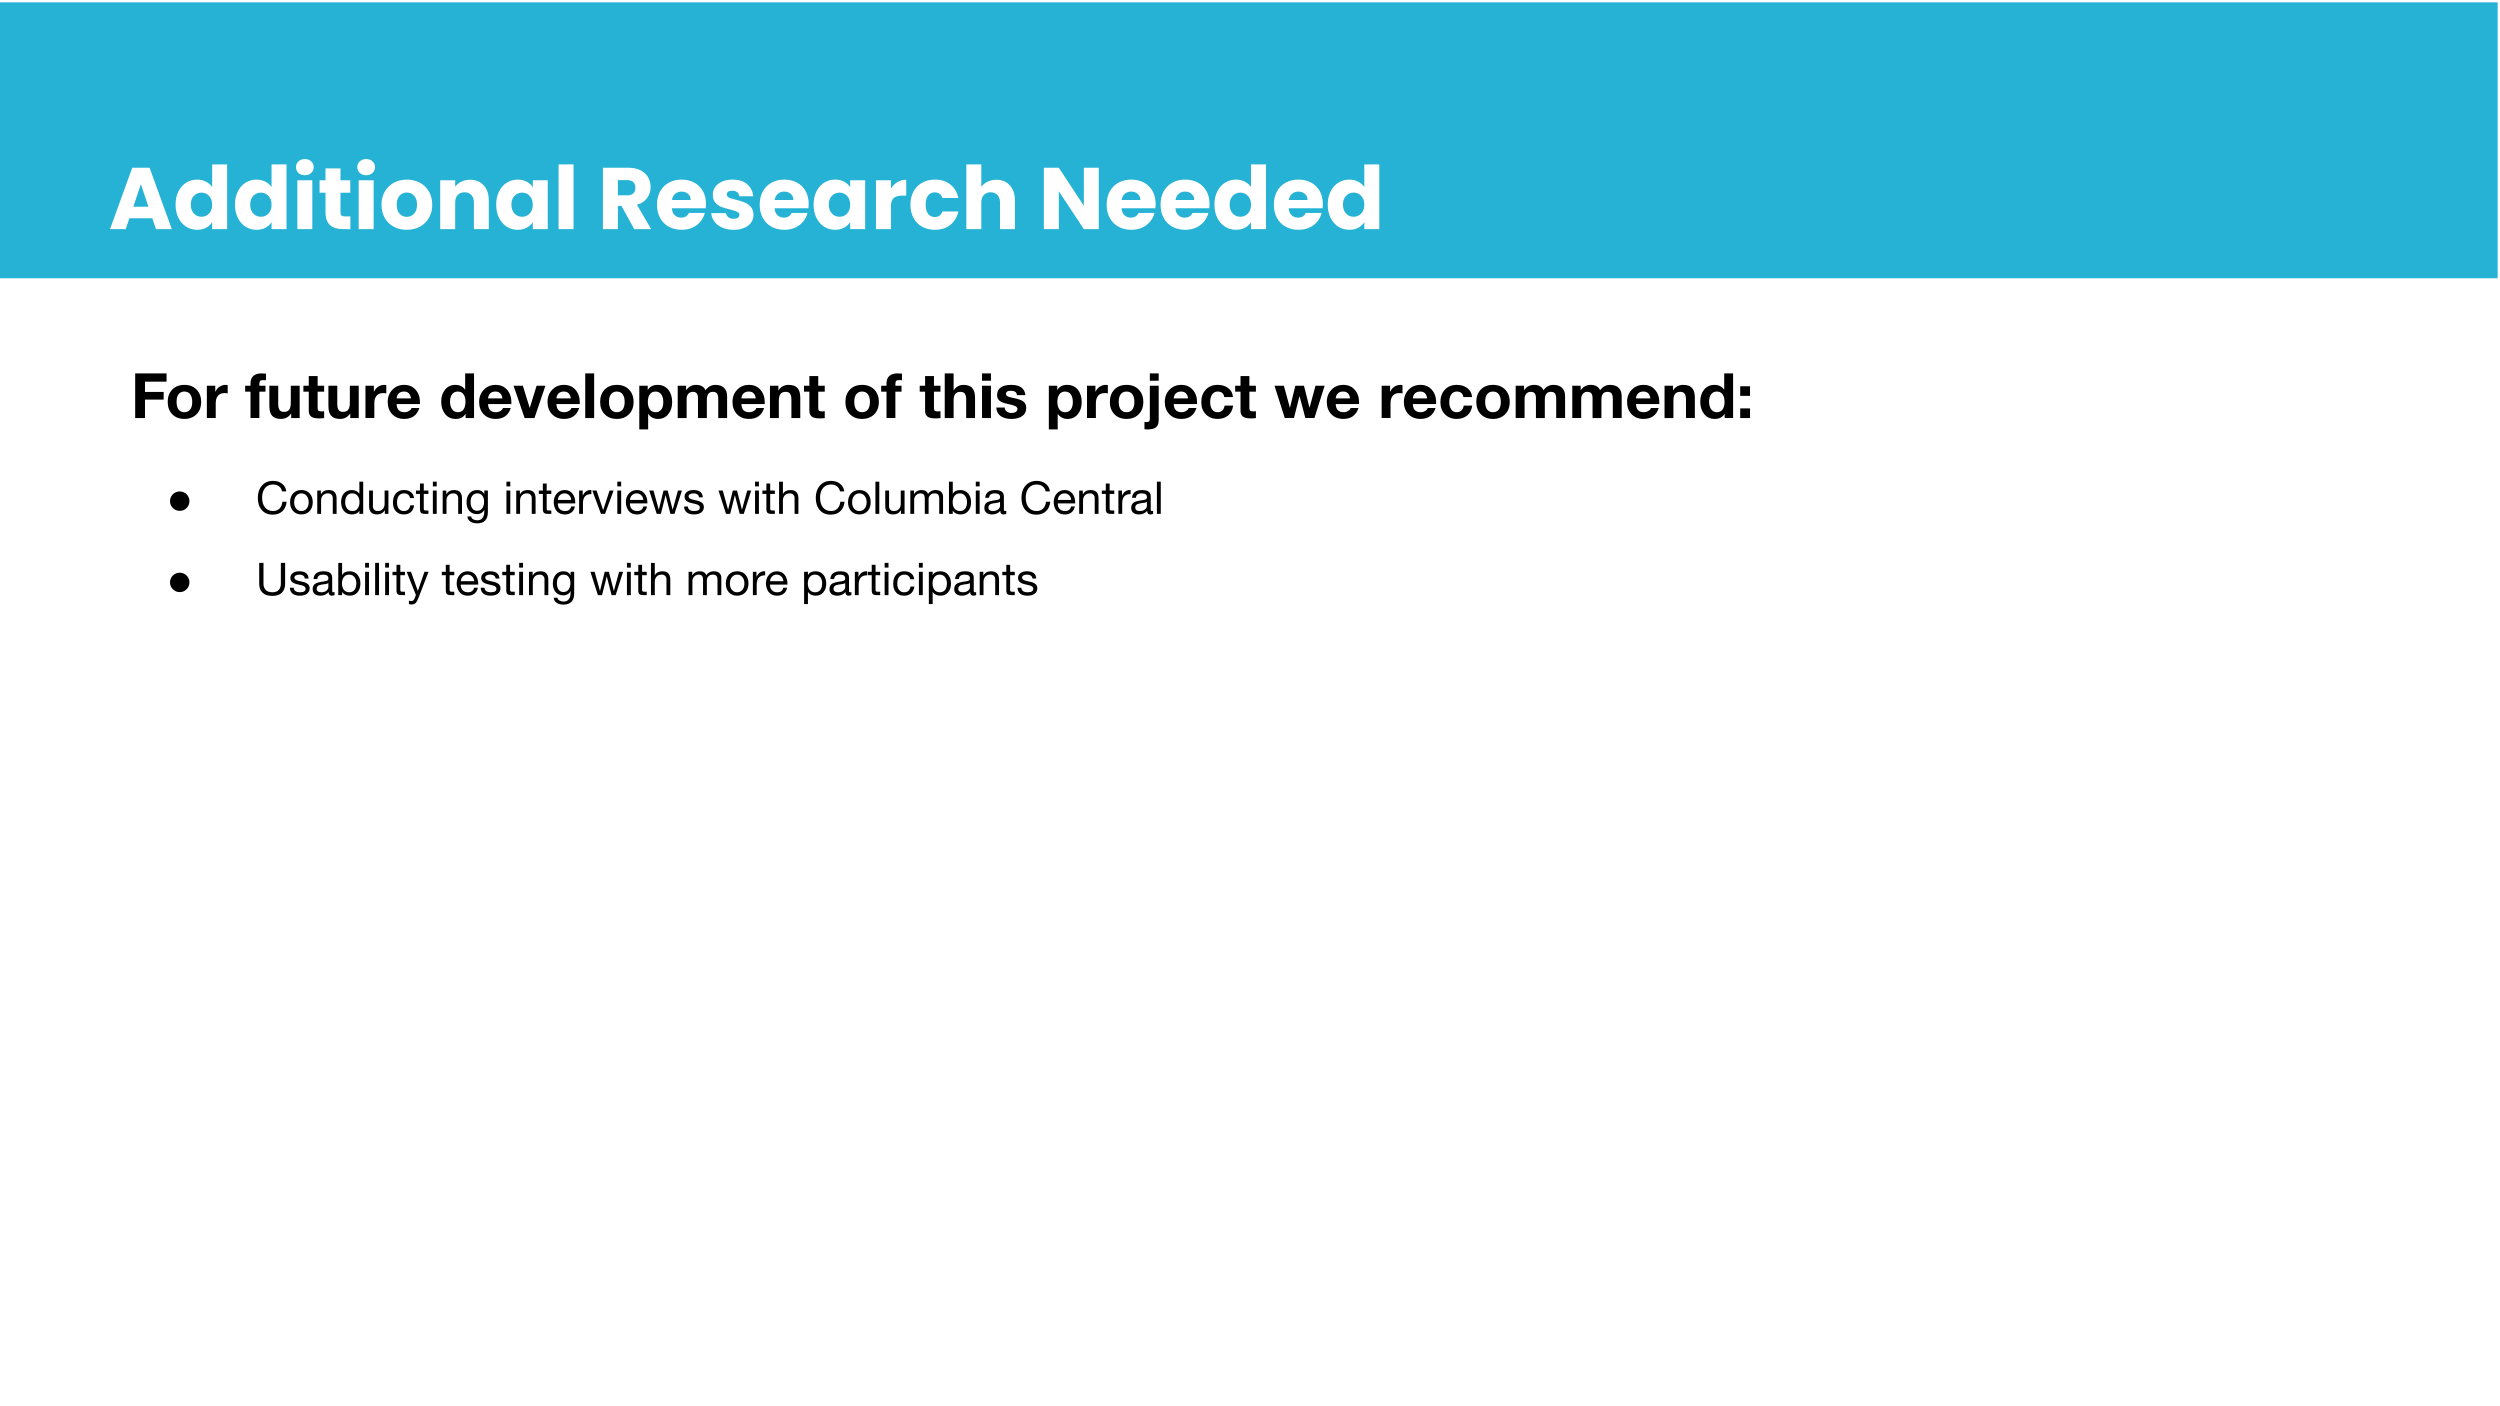 <svg version="1.1" viewBox="0.0 0.0 960.0 540.0" fill="none" stroke="none" stroke-linecap="square" stroke-miterlimit="10" xmlns:xlink="http://www.w3.org/1999/xlink" xmlns="http://www.w3.org/2000/svg"><rect x="0.0" y="0.0" width="960.0" height="540.0" fill="#333333" stroke="none"/><clipPath id="g1059cfd8fcb_3_119.0"><path d="m0 0l960.0 0l0 540.0l-960.0 0l0 -540.0z" clip-rule="nonzero"/></clipPath><g clip-path="url(#g1059cfd8fcb_3_119.0)"><path fill="#ffffff" d="m0 0l960.0 0l0 540.0l-960.0 0z" fill-rule="evenodd"/><path fill="#25b2d5" d="m-0.898 0.898l960.0 0l0 105.953l-960.0 0z" fill-rule="evenodd"/><path fill="#000000" fill-opacity="0.0" d="m32.724 46.722l894.551 0l0 60.126l-894.551 0z" fill-rule="evenodd"/><path fill="#ffffff" d="m58.49 83.806l-8.797 0l-1.422 4.172l-6.016 0l8.531 -23.578l6.656 0l8.531 23.578l-6.078 0l-1.406 -4.172zm-1.484 -4.422l-2.922 -8.641l-2.891 8.641l5.812 0zm10.415 -0.812q0 -2.891 1.094 -5.062q1.094 -2.188 2.969 -3.359q1.891 -1.188 4.203 -1.188q1.844 0 3.375 0.781q1.531 0.766 2.406 2.078l0 -8.703l5.75 0l0 24.859l-5.75 0l0 -2.688q-0.812 1.344 -2.312 2.156q-1.484 0.797 -3.469 0.797q-2.312 0 -4.203 -1.188q-1.875 -1.188 -2.969 -3.391q-1.094 -2.203 -1.094 -5.094zm14.047 0.031q0 -2.141 -1.203 -3.391q-1.188 -1.25 -2.891 -1.25q-1.719 0 -2.922 1.234q-1.188 1.219 -1.188 3.375q0 2.156 1.188 3.422q1.203 1.25 2.922 1.25q1.703 0 2.891 -1.234q1.203 -1.25 1.203 -3.406zm8.763 -0.031q0 -2.891 1.094 -5.062q1.094 -2.188 2.969 -3.359q1.891 -1.188 4.203 -1.188q1.844 0 3.375 0.781q1.531 0.766 2.406 2.078l0 -8.703l5.75 0l0 24.859l-5.75 0l0 -2.688q-0.812 1.344 -2.312 2.156q-1.484 0.797 -3.469 0.797q-2.312 0 -4.203 -1.188q-1.875 -1.188 -2.969 -3.391q-1.094 -2.203 -1.094 -5.094zm14.047 0.031q0 -2.141 -1.203 -3.391q-1.188 -1.25 -2.891 -1.25q-1.719 0 -2.922 1.234q-1.188 1.219 -1.188 3.375q0 2.156 1.188 3.422q1.203 1.25 2.922 1.25q1.703 0 2.891 -1.234q1.203 -1.25 1.203 -3.406zm12.794 -11.312q-1.516 0 -2.469 -0.891q-0.953 -0.891 -0.953 -2.203q0 -1.344 0.953 -2.234q0.953 -0.891 2.469 -0.891q1.484 0 2.438 0.891q0.953 0.891 0.953 2.234q0 1.312 -0.953 2.203q-0.953 0.891 -2.438 0.891zm2.859 1.938l0 18.75l-5.75 0l0 -18.75l5.75 0zm14.613 13.875l0 4.875l-2.922 0q-3.125 0 -4.875 -1.531q-1.75 -1.531 -1.75 -4.984l0 -7.453l-2.281 0l0 -4.781l2.281 0l0 -4.562l5.75 0l0 4.562l3.766 0l0 4.781l-3.766 0l0 7.516q0 0.844 0.406 1.219q0.406 0.359 1.344 0.359l2.047 0zm6.077 -15.812q-1.516 0 -2.469 -0.891q-0.953 -0.891 -0.953 -2.203q0 -1.344 0.953 -2.234q0.953 -0.891 2.469 -0.891q1.484 0 2.438 0.891q0.953 0.891 0.953 2.234q0 1.312 -0.953 2.203q-0.953 0.891 -2.438 0.891zm2.859 1.938l0 18.75l-5.75 0l0 -18.75l5.75 0zm12.691 19.016q-2.75 0 -4.953 -1.172q-2.203 -1.172 -3.469 -3.359q-1.25 -2.188 -1.25 -5.109q0 -2.891 1.281 -5.078q1.281 -2.203 3.484 -3.375q2.219 -1.188 4.984 -1.188q2.75 0 4.969 1.188q2.219 1.172 3.484 3.375q1.281 2.188 1.281 5.078q0 2.891 -1.297 5.094q-1.281 2.203 -3.516 3.375q-2.234 1.172 -5.0 1.172zm0 -4.969q1.656 0 2.812 -1.203q1.156 -1.219 1.156 -3.469q0 -2.25 -1.125 -3.453q-1.125 -1.219 -2.766 -1.219q-1.688 0 -2.797 1.203q-1.109 1.188 -1.109 3.469q0 2.25 1.094 3.469q1.094 1.203 2.734 1.203zm24.29 -14.25q3.297 0 5.266 2.141q1.969 2.125 1.969 5.859l0 10.953l-5.719 0l0 -10.172q0 -1.891 -0.984 -2.922q-0.969 -1.047 -2.609 -1.047q-1.641 0 -2.625 1.047q-0.969 1.031 -0.969 2.922l0 10.172l-5.75 0l0 -18.75l5.75 0l0 2.484q0.875 -1.234 2.344 -1.953q1.484 -0.734 3.328 -0.734zm10.08 9.547q0 -2.891 1.094 -5.062q1.094 -2.188 2.969 -3.359q1.891 -1.188 4.203 -1.188q1.984 0 3.469 0.812q1.5 0.797 2.312 2.109l0 -2.656l5.75 0l0 18.75l-5.75 0l0 -2.656q-0.844 1.312 -2.344 2.125q-1.484 0.797 -3.469 0.797q-2.281 0 -4.172 -1.188q-1.875 -1.188 -2.969 -3.391q-1.094 -2.203 -1.094 -5.094zm14.047 0.031q0 -2.141 -1.203 -3.391q-1.188 -1.25 -2.891 -1.25q-1.719 0 -2.922 1.234q-1.188 1.219 -1.188 3.375q0 2.156 1.188 3.422q1.203 1.25 2.922 1.25q1.703 0 2.891 -1.234q1.203 -1.25 1.203 -3.406zm15.654 -15.484l0 24.859l-5.75 0l0 -24.859l5.75 0zm23.313 24.859l-4.906 -8.906l-1.375 0l0 8.906l-5.75 0l0 -23.578l9.641 0q2.797 0 4.75 0.969q1.969 0.969 2.938 2.672q0.984 1.703 0.984 3.781q0 2.344 -1.328 4.203q-1.328 1.844 -3.906 2.609l5.438 9.344l-6.484 0zm-6.281 -12.969l3.562 0q1.578 0 2.359 -0.766q0.797 -0.781 0.797 -2.188q0 -1.344 -0.797 -2.109q-0.781 -0.781 -2.359 -0.781l-3.562 0l0 5.844zm33.825 3.297q0 0.797 -0.094 1.672l-13.0 0q0.125 1.75 1.109 2.672q1.0 0.922 2.453 0.922q2.141 0 2.984 -1.812l6.109 0q-0.469 1.859 -1.703 3.344q-1.219 1.469 -3.062 2.312q-1.844 0.828 -4.141 0.828q-2.75 0 -4.906 -1.172q-2.141 -1.172 -3.359 -3.359q-1.203 -2.188 -1.203 -5.109q0 -2.922 1.188 -5.094q1.203 -2.188 3.344 -3.359q2.156 -1.188 4.938 -1.188q2.734 0 4.844 1.141q2.125 1.141 3.312 3.266q1.188 2.109 1.188 4.938zm-5.875 -1.516q0 -1.484 -1.016 -2.344q-1.0 -0.875 -2.516 -0.875q-1.438 0 -2.438 0.844q-0.984 0.828 -1.219 2.375l7.188 0zm16.522 11.453q-2.453 0 -4.375 -0.828q-1.906 -0.844 -3.016 -2.297q-1.109 -1.469 -1.234 -3.281l5.672 0q0.109 0.969 0.906 1.578q0.812 0.594 1.984 0.594q1.078 0 1.656 -0.406q0.594 -0.422 0.594 -1.094q0 -0.812 -0.844 -1.188q-0.828 -0.391 -2.719 -0.875q-2.016 -0.469 -3.359 -0.984q-1.344 -0.516 -2.328 -1.641q-0.969 -1.125 -0.969 -3.047q0 -1.609 0.891 -2.938q0.891 -1.328 2.625 -2.094q1.734 -0.781 4.125 -0.781q3.516 0 5.547 1.75q2.031 1.75 2.344 4.641l-5.312 0q-0.141 -0.984 -0.859 -1.547q-0.719 -0.578 -1.891 -0.578q-1.016 0 -1.562 0.391q-0.531 0.391 -0.531 1.062q0 0.797 0.859 1.203q0.859 0.406 2.672 0.812q2.094 0.531 3.391 1.062q1.312 0.516 2.297 1.672q1.0 1.156 1.031 3.109q0 1.641 -0.922 2.938q-0.922 1.297 -2.656 2.031q-1.719 0.734 -4.016 0.734zm28.792 -9.938q0 0.797 -0.094 1.672l-13.0 0q0.125 1.75 1.109 2.672q1.0 0.922 2.453 0.922q2.141 0 2.984 -1.812l6.109 0q-0.469 1.859 -1.703 3.344q-1.219 1.469 -3.062 2.312q-1.844 0.828 -4.141 0.828q-2.75 0 -4.906 -1.172q-2.141 -1.172 -3.359 -3.359q-1.203 -2.188 -1.203 -5.109q0 -2.922 1.188 -5.094q1.203 -2.188 3.344 -3.359q2.156 -1.188 4.938 -1.188q2.734 0 4.844 1.141q2.125 1.141 3.312 3.266q1.188 2.109 1.188 4.938zm-5.875 -1.516q0 -1.484 -1.016 -2.344q-1.0 -0.875 -2.516 -0.875q-1.438 0 -2.438 0.844q-0.984 0.828 -1.219 2.375l7.188 0zm7.756 1.781q0 -2.891 1.094 -5.062q1.094 -2.188 2.969 -3.359q1.891 -1.188 4.203 -1.188q1.984 0 3.469 0.812q1.5 0.797 2.312 2.109l0 -2.656l5.75 0l0 18.75l-5.75 0l0 -2.656q-0.844 1.312 -2.344 2.125q-1.484 0.797 -3.469 0.797q-2.281 0 -4.172 -1.188q-1.875 -1.188 -2.969 -3.391q-1.094 -2.203 -1.094 -5.094zm14.047 0.031q0 -2.141 -1.203 -3.391q-1.188 -1.25 -2.891 -1.25q-1.719 0 -2.922 1.234q-1.188 1.219 -1.188 3.375q0 2.156 1.188 3.422q1.203 1.25 2.922 1.25q1.703 0 2.891 -1.234q1.203 -1.25 1.203 -3.406zm15.654 -6.25q1.0 -1.547 2.516 -2.438q1.516 -0.891 3.359 -0.891l0 6.094l-1.578 0q-2.141 0 -3.219 0.922q-1.078 0.922 -1.078 3.234l0 8.703l-5.75 0l0 -18.75l5.75 0l0 3.125zm7.487 6.25q0 -2.922 1.188 -5.094q1.203 -2.188 3.328 -3.359q2.141 -1.188 4.891 -1.188q3.531 0 5.891 1.859q2.375 1.844 3.109 5.203l-6.109 0q-0.766 -2.156 -2.984 -2.156q-1.578 0 -2.531 1.234q-0.938 1.219 -0.938 3.5q0 2.281 0.938 3.516q0.953 1.219 2.531 1.219q2.219 0 2.984 -2.141l6.109 0q-0.734 3.281 -3.125 5.172q-2.375 1.875 -5.875 1.875q-2.75 0 -4.891 -1.172q-2.125 -1.172 -3.328 -3.359q-1.188 -2.188 -1.188 -5.109zm32.996 -9.578q3.219 0 5.172 2.141q1.953 2.125 1.953 5.859l0 10.953l-5.719 0l0 -10.172q0 -1.891 -0.984 -2.922q-0.969 -1.047 -2.609 -1.047q-1.641 0 -2.625 1.047q-0.969 1.031 -0.969 2.922l0 10.172l-5.75 0l0 -24.859l5.75 0l0 8.641q0.875 -1.25 2.375 -1.984q1.516 -0.75 3.406 -0.75zm39.326 18.953l-5.734 0l-9.609 -14.547l0 14.547l-5.75 0l0 -23.578l5.75 0l9.609 14.609l0 -14.609l5.734 0l0 23.578zm21.841 -9.672q0 0.797 -0.094 1.672l-13.0 0q0.125 1.75 1.109 2.672q1.0 0.922 2.453 0.922q2.141 0 2.984 -1.812l6.109 0q-0.469 1.859 -1.703 3.344q-1.219 1.469 -3.062 2.312q-1.844 0.828 -4.141 0.828q-2.75 0 -4.906 -1.172q-2.141 -1.172 -3.359 -3.359q-1.203 -2.188 -1.203 -5.109q0 -2.922 1.188 -5.094q1.203 -2.188 3.344 -3.359q2.156 -1.188 4.938 -1.188q2.734 0 4.844 1.141q2.125 1.141 3.312 3.266q1.188 2.109 1.188 4.938zm-5.875 -1.516q0 -1.484 -1.016 -2.344q-1.0 -0.875 -2.516 -0.875q-1.438 0 -2.438 0.844q-0.984 0.828 -1.219 2.375l7.188 0zm26.569 1.516q0 0.797 -0.094 1.672l-13.0 0q0.125 1.75 1.109 2.672q1.0 0.922 2.453 0.922q2.141 0 2.984 -1.812l6.109 0q-0.469 1.859 -1.703 3.344q-1.219 1.469 -3.062 2.312q-1.844 0.828 -4.141 0.828q-2.75 0 -4.906 -1.172q-2.141 -1.172 -3.359 -3.359q-1.203 -2.188 -1.203 -5.109q0 -2.922 1.188 -5.094q1.203 -2.188 3.344 -3.359q2.156 -1.188 4.938 -1.188q2.734 0 4.844 1.141q2.125 1.141 3.312 3.266q1.188 2.109 1.188 4.938zm-5.875 -1.516q0 -1.484 -1.016 -2.344q-1.0 -0.875 -2.516 -0.875q-1.438 0 -2.438 0.844q-0.984 0.828 -1.219 2.375l7.188 0zm7.756 1.781q0 -2.891 1.094 -5.062q1.094 -2.188 2.969 -3.359q1.891 -1.188 4.203 -1.188q1.844 0 3.375 0.781q1.531 0.766 2.406 2.078l0 -8.703l5.75 0l0 24.859l-5.75 0l0 -2.688q-0.812 1.344 -2.312 2.156q-1.484 0.797 -3.469 0.797q-2.312 0 -4.203 -1.188q-1.875 -1.188 -2.969 -3.391q-1.094 -2.203 -1.094 -5.094zm14.047 0.031q0 -2.141 -1.203 -3.391q-1.188 -1.25 -2.891 -1.25q-1.719 0 -2.922 1.234q-1.188 1.219 -1.188 3.375q0 2.156 1.188 3.422q1.203 1.25 2.922 1.25q1.703 0 2.891 -1.234q1.203 -1.25 1.203 -3.406zm27.576 -0.297q0 0.797 -0.094 1.672l-13.0 0q0.125 1.75 1.109 2.672q1.0 0.922 2.453 0.922q2.141 0 2.984 -1.812l6.109 0q-0.469 1.859 -1.703 3.344q-1.219 1.469 -3.062 2.312q-1.844 0.828 -4.141 0.828q-2.75 0 -4.906 -1.172q-2.141 -1.172 -3.359 -3.359q-1.203 -2.188 -1.203 -5.109q0 -2.922 1.188 -5.094q1.203 -2.188 3.344 -3.359q2.156 -1.188 4.938 -1.188q2.734 0 4.844 1.141q2.125 1.141 3.312 3.266q1.188 2.109 1.188 4.938zm-5.875 -1.516q0 -1.484 -1.016 -2.344q-1.0 -0.875 -2.516 -0.875q-1.438 0 -2.438 0.844q-0.984 0.828 -1.219 2.375l7.188 0zm7.756 1.781q0 -2.891 1.094 -5.062q1.094 -2.188 2.969 -3.359q1.891 -1.188 4.203 -1.188q1.844 0 3.375 0.781q1.531 0.766 2.406 2.078l0 -8.703l5.75 0l0 24.859l-5.75 0l0 -2.688q-0.812 1.344 -2.312 2.156q-1.484 0.797 -3.469 0.797q-2.312 0 -4.203 -1.188q-1.875 -1.188 -2.969 -3.391q-1.094 -2.203 -1.094 -5.094zm14.047 0.031q0 -2.141 -1.203 -3.391q-1.188 -1.25 -2.891 -1.25q-1.719 0 -2.922 1.234q-1.188 1.219 -1.188 3.375q0 2.156 1.188 3.422q1.203 1.25 2.922 1.25q1.703 0 2.891 -1.234q1.203 -1.25 1.203 -3.406z" fill-rule="nonzero"/><path fill="#000000" fill-opacity="0.0" d="m41.255 128.486l882.268 0l0 115.528l-882.268 0z" fill-rule="evenodd"/><path fill="#ffffff" d="m50.255 137.486l623.191 0l0 28.8l-623.191 0l0 -28.8z" fill-rule="nonzero"/><path fill="#000000" fill-opacity="0.0" d="m50.255 137.17l623.191 0l0 30.246l-623.191 0l0 -30.246z" fill-rule="nonzero"/><path fill="#000000" d="m63.958 143.385l0 3.172l-8.281 0l0 3.953l7.172 0l0 2.938l-7.172 0l0 7.078l-3.766 0l0 -17.141l12.047 0zm6.844 4.406q2.922 0 4.672 1.797q1.766 1.797 1.766 4.75q0 2.969 -1.781 4.75q-1.781 1.781 -4.656 1.781q-2.891 0 -4.656 -1.797q-1.75 -1.797 -1.75 -4.734q0 -2.938 1.734 -4.734q1.734 -1.812 4.672 -1.812zm-3.0 6.547q0 1.953 0.797 2.953q0.812 1.0 2.203 1.0q1.453 0 2.234 -1.031q0.781 -1.031 0.781 -2.922q0 -1.859 -0.766 -2.922q-0.75 -1.062 -2.281 -1.062q-1.359 0 -2.172 1.0q-0.797 0.984 -0.797 2.984zm18.863 -6.547q0.219 0 0.406 0.031q0.188 0.016 0.359 0.078l0 3.172q-0.297 -0.062 -0.578 -0.094q-0.266 -0.031 -0.641 -0.031q-1.719 0 -2.547 1.062q-0.828 1.047 -0.828 2.812l0 5.703l-3.406 0l0 -12.406l3.234 0l0 2.297l0.047 0q0.547 -1.219 1.609 -1.922q1.078 -0.703 2.344 -0.703zm13.664 -4.406q0.359 0 0.938 0.047q0.594 0.031 0.875 0.047l0 2.547q-0.344 -0.031 -0.656 -0.047q-0.312 -0.016 -0.578 -0.016q-0.719 0 -1.016 0.312q-0.297 0.297 -0.297 1.266l0 0.578l2.359 0l0 2.281l-2.359 0l0 10.125l-3.406 0l0 -10.125l-2.047 0l0 -2.281l2.047 0l0 -0.859q0 -1.938 1.109 -2.906q1.125 -0.969 3.031 -0.969zm6.508 4.734l0 7.109q0 1.406 0.484 2.172q0.5 0.766 1.703 0.766q1.406 0 2.016 -0.844q0.625 -0.859 0.625 -2.594l0 -6.609l3.406 0l0 12.406l-3.25 0l0 -1.719l-0.062 0q-0.641 1.031 -1.672 1.547q-1.016 0.516 -2.141 0.516q-2.312 0 -3.422 -1.172q-1.094 -1.188 -1.094 -3.812l0 -7.766l3.406 0zm15.133 -3.719l0 3.719l2.5 0l0 2.281l-2.5 0l0 6.219q0 0.766 0.281 1.062q0.297 0.297 1.172 0.297q0.281 0 0.547 -0.016q0.281 -0.031 0.5 -0.078l0 2.672q-0.422 0.062 -0.953 0.078q-0.516 0.031 -1.016 0.031q-2.219 0 -3.078 -0.75q-0.859 -0.766 -0.859 -2.125l0 -7.391l-2.062 0l0 -2.281l2.062 0l0 -3.719l3.406 0zm7.543 3.719l0 7.109q0 1.406 0.484 2.172q0.5 0.766 1.703 0.766q1.406 0 2.016 -0.844q0.625 -0.859 0.625 -2.594l0 -6.609l3.406 0l0 12.406l-3.25 0l0 -1.719l-0.062 0q-0.641 1.031 -1.672 1.547q-1.016 0.516 -2.141 0.516q-2.312 0 -3.422 -1.172q-1.094 -1.188 -1.094 -3.812l0 -7.766l3.406 0zm18.055 -0.328q0.219 0 0.406 0.031q0.188 0.016 0.359 0.078l0 3.172q-0.297 -0.062 -0.578 -0.094q-0.266 -0.031 -0.641 -0.031q-1.719 0 -2.547 1.062q-0.828 1.047 -0.828 2.812l0 5.703l-3.406 0l0 -12.406l3.234 0l0 2.297l0.047 0q0.547 -1.219 1.609 -1.922q1.078 -0.703 2.344 -0.703zm7.652 0q2.75 0 4.391 1.891q1.656 1.891 1.656 4.828l-0.016 0.641l-8.953 0q0.062 1.594 0.828 2.375q0.766 0.766 2.203 0.766q0.922 0 1.703 -0.469q0.797 -0.469 1.0 -1.141l3.0 0q-0.688 2.109 -2.141 3.156q-1.438 1.031 -3.672 1.031q-2.875 0 -4.609 -1.812q-1.734 -1.828 -1.734 -4.719q0 -2.781 1.781 -4.656q1.781 -1.891 4.562 -1.891zm-2.922 5.203l5.531 0q-0.234 -1.375 -0.875 -2.0q-0.641 -0.641 -1.844 -0.641q-1.25 0 -1.984 0.703q-0.719 0.703 -0.828 1.938zm29.73 -9.609l0 17.141l-3.234 0l0 -1.578l-0.047 0q-0.562 0.938 -1.531 1.438q-0.953 0.484 -2.234 0.484q-2.547 0 -4.062 -1.875q-1.5 -1.875 -1.5 -4.781q0 -2.766 1.484 -4.594q1.484 -1.828 4.0 -1.828q1.172 0 2.125 0.469q0.969 0.469 1.547 1.359l0.047 0l0 -6.234l3.406 0zm-9.219 10.922q0 1.734 0.812 2.859q0.812 1.125 2.188 1.125q1.422 0 2.172 -1.047q0.766 -1.047 0.766 -2.953q0 -1.812 -0.75 -2.875q-0.734 -1.062 -2.203 -1.062q-1.406 0 -2.203 1.062q-0.781 1.062 -0.781 2.891zm17.52 -6.516q2.75 0 4.391 1.891q1.656 1.891 1.656 4.828l-0.016 0.641l-8.953 0q0.062 1.594 0.828 2.375q0.766 0.766 2.203 0.766q0.922 0 1.703 -0.469q0.797 -0.469 1.0 -1.141l3.0 0q-0.688 2.109 -2.141 3.156q-1.438 1.031 -3.672 1.031q-2.875 0 -4.609 -1.812q-1.734 -1.828 -1.734 -4.719q0 -2.781 1.781 -4.656q1.781 -1.891 4.562 -1.891zm-2.922 5.203l5.531 0q-0.234 -1.375 -0.875 -2.0q-0.641 -0.641 -1.844 -0.641q-1.25 0 -1.984 0.703q-0.719 0.703 -0.828 1.938zm13.359 -4.875l2.625 8.469l0.047 0l2.625 -8.469l3.375 0l-4.203 12.406l-3.781 0l-4.25 -12.406l3.562 0zm15.824 -0.328q2.75 0 4.391 1.891q1.656 1.891 1.656 4.828l-0.016 0.641l-8.953 0q0.062 1.594 0.828 2.375q0.766 0.766 2.203 0.766q0.922 0 1.703 -0.469q0.797 -0.469 1.0 -1.141l3.0 0q-0.688 2.109 -2.141 3.156q-1.438 1.031 -3.672 1.031q-2.875 0 -4.609 -1.812q-1.734 -1.828 -1.734 -4.719q0 -2.781 1.781 -4.656q1.781 -1.891 4.562 -1.891zm-2.922 5.203l5.531 0q-0.234 -1.375 -0.875 -2.0q-0.641 -0.641 -1.844 -0.641q-1.25 0 -1.984 0.703q-0.719 0.703 -0.828 1.938zm14.484 -9.609l0 17.141l-3.422 0l0 -17.141l3.422 0zm8.703 4.406q2.922 0 4.672 1.797q1.766 1.797 1.766 4.75q0 2.969 -1.781 4.75q-1.781 1.781 -4.656 1.781q-2.891 0 -4.656 -1.797q-1.75 -1.797 -1.75 -4.734q0 -2.938 1.734 -4.734q1.734 -1.812 4.672 -1.812zm-3.0 6.547q0 1.953 0.797 2.953q0.812 1.0 2.203 1.0q1.453 0 2.234 -1.031q0.781 -1.031 0.781 -2.922q0 -1.859 -0.766 -2.922q-0.75 -1.062 -2.281 -1.062q-1.359 0 -2.172 1.0q-0.797 0.984 -0.797 2.984zm18.613 -6.547q2.641 0 4.141 1.844q1.5 1.844 1.5 4.812q0 2.766 -1.484 4.594q-1.469 1.828 -3.969 1.828q-1.125 0 -2.109 -0.484q-0.984 -0.5 -1.594 -1.391l-0.062 0l0 5.906l-3.406 0l0 -16.781l3.234 0l0 1.578l0.047 0q0.609 -0.969 1.547 -1.438q0.953 -0.469 2.156 -0.469zm-3.703 6.562q0 1.781 0.766 2.859q0.766 1.078 2.219 1.078q1.422 0 2.188 -1.031q0.766 -1.031 0.766 -2.906q0 -1.781 -0.766 -2.891q-0.766 -1.109 -2.234 -1.109q-1.406 0 -2.172 1.062q-0.766 1.047 -0.766 2.938zm18.535 -6.562q1.375 0 2.281 0.531q0.906 0.531 1.344 1.531q0.703 -1.0 1.656 -1.531q0.969 -0.531 2.094 -0.531q2.25 0 3.391 1.156q1.141 1.141 1.141 3.156l0 8.422l-3.406 0l0 -7.172q0 -1.703 -0.5 -2.297q-0.5 -0.594 -1.594 -0.594q-1.141 0 -1.719 0.781q-0.562 0.766 -0.562 2.266l0 7.016l-3.406 0l0 -7.641q0 -1.234 -0.469 -1.828q-0.469 -0.594 -1.594 -0.594q-0.969 0 -1.641 0.75q-0.656 0.75 -0.656 2.031l0 7.281l-3.422 0l0 -12.406l3.219 0l0 1.688l0.047 0q0.719 -1.031 1.672 -1.516q0.969 -0.5 2.125 -0.5zm20.316 0q2.75 0 4.391 1.891q1.656 1.891 1.656 4.828l-0.016 0.641l-8.953 0q0.062 1.594 0.828 2.375q0.766 0.766 2.203 0.766q0.922 0 1.703 -0.469q0.797 -0.469 1.0 -1.141l3.0 0q-0.688 2.109 -2.141 3.156q-1.438 1.031 -3.672 1.031q-2.875 0 -4.609 -1.812q-1.734 -1.828 -1.734 -4.719q0 -2.781 1.781 -4.656q1.781 -1.891 4.562 -1.891zm-2.922 5.203l5.531 0q-0.234 -1.375 -0.875 -2.0q-0.641 -0.641 -1.844 -0.641q-1.25 0 -1.984 0.703q-0.719 0.703 -0.828 1.938zm18.094 -5.203q2.375 0 3.438 1.203q1.078 1.188 1.078 3.766l0 7.766l-3.406 0l0 -7.109q0 -1.453 -0.5 -2.203q-0.5 -0.75 -1.688 -0.75q-1.406 0 -2.031 0.844q-0.609 0.844 -0.609 2.594l0 6.625l-3.406 0l0 -12.406l3.234 0l0 1.734l0.078 0q0.625 -1.0 1.609 -1.531q1.0 -0.531 2.203 -0.531zm11.414 -3.391l0 3.719l2.5 0l0 2.281l-2.5 0l0 6.219q0 0.766 0.281 1.062q0.297 0.297 1.172 0.297q0.281 0 0.547 -0.016q0.281 -0.031 0.5 -0.078l0 2.672q-0.422 0.062 -0.953 0.078q-0.516 0.031 -1.016 0.031q-2.219 0 -3.078 -0.75q-0.859 -0.766 -0.859 -2.125l0 -7.391l-2.062 0l0 -2.281l2.062 0l0 -3.719l3.406 0zm16.836 3.391q2.922 0 4.672 1.797q1.766 1.797 1.766 4.75q0 2.969 -1.781 4.75q-1.781 1.781 -4.656 1.781q-2.891 0 -4.656 -1.797q-1.75 -1.797 -1.75 -4.734q0 -2.938 1.734 -4.734q1.734 -1.812 4.672 -1.812zm-3.0 6.547q0 1.953 0.797 2.953q0.812 1.0 2.203 1.0q1.453 0 2.234 -1.031q0.781 -1.031 0.781 -2.922q0 -1.859 -0.766 -2.922q-0.75 -1.062 -2.281 -1.062q-1.359 0 -2.172 1.0q-0.797 0.984 -0.797 2.984zm16.52 -10.953q0.359 0 0.938 0.047q0.594 0.031 0.875 0.047l0 2.547q-0.344 -0.031 -0.656 -0.047q-0.312 -0.016 -0.578 -0.016q-0.719 0 -1.016 0.312q-0.297 0.297 -0.297 1.266l0 0.578l2.359 0l0 2.281l-2.359 0l0 10.125l-3.406 0l0 -10.125l-2.047 0l0 -2.281l2.047 0l0 -0.859q0 -1.938 1.109 -2.906q1.125 -0.969 3.031 -0.969zm14.082 1.016l0 3.719l2.5 0l0 2.281l-2.5 0l0 6.219q0 0.766 0.281 1.062q0.297 0.297 1.172 0.297q0.281 0 0.547 -0.016q0.281 -0.031 0.5 -0.078l0 2.672q-0.422 0.062 -0.953 0.078q-0.516 0.031 -1.016 0.031q-2.219 0 -3.078 -0.75q-0.859 -0.766 -0.859 -2.125l0 -7.391l-2.062 0l0 -2.281l2.062 0l0 -3.719l3.406 0zm7.543 -1.016l0 6.469l0.078 0q0.547 -0.938 1.531 -1.5q0.984 -0.562 2.109 -0.562q2.375 0 3.438 1.203q1.078 1.203 1.078 3.766l0 7.766l-3.406 0l0 -7.109q0 -1.453 -0.5 -2.203q-0.5 -0.75 -1.688 -0.75q-1.406 0 -2.031 0.844q-0.609 0.844 -0.609 2.594l0 6.625l-3.406 0l0 -17.141l3.406 0zm14.336 0l0 2.812l-3.422 0l0 -2.812l3.422 0zm0 4.734l0 12.406l-3.422 0l0 -12.406l3.422 0zm7.766 -0.328q2.531 0 3.906 1.0q1.375 1.0 1.562 2.938l-3.25 0q-0.062 -0.875 -0.656 -1.266q-0.578 -0.406 -1.672 -0.406q-0.984 0 -1.438 0.297q-0.453 0.297 -0.453 0.859q0 0.562 0.594 0.938q0.594 0.375 2.391 0.703q2.859 0.562 3.828 1.438q0.984 0.859 0.984 2.266q0 2.109 -1.547 3.219q-1.531 1.094 -4.109 1.094q-2.578 0 -4.156 -1.094q-1.578 -1.109 -1.688 -3.281l3.25 0q0 0.984 0.734 1.531q0.75 0.547 1.875 0.547q1.0 0 1.625 -0.422q0.625 -0.422 0.625 -1.156q0 -0.641 -0.812 -1.047q-0.812 -0.422 -2.969 -0.859q-2.125 -0.422 -3.078 -1.203q-0.953 -0.797 -0.953 -2.125q0 -1.969 1.391 -2.969q1.406 -1.0 4.016 -1.0zm21.449 0q2.641 0 4.141 1.844q1.5 1.844 1.5 4.812q0 2.766 -1.484 4.594q-1.469 1.828 -3.969 1.828q-1.125 0 -2.109 -0.484q-0.984 -0.5 -1.594 -1.391l-0.062 0l0 5.906l-3.406 0l0 -16.781l3.234 0l0 1.578l0.047 0q0.609 -0.969 1.547 -1.438q0.953 -0.469 2.156 -0.469zm-3.703 6.562q0 1.781 0.766 2.859q0.766 1.078 2.219 1.078q1.422 0 2.188 -1.031q0.766 -1.031 0.766 -2.906q0 -1.781 -0.766 -2.891q-0.766 -1.109 -2.234 -1.109q-1.406 0 -2.172 1.062q-0.766 1.047 -0.766 2.938zm18.613 -6.562q0.219 0 0.406 0.031q0.188 0.016 0.359 0.078l0 3.172q-0.297 -0.062 -0.578 -0.094q-0.266 -0.031 -0.641 -0.031q-1.719 0 -2.547 1.062q-0.828 1.047 -0.828 2.812l0 5.703l-3.406 0l0 -12.406l3.234 0l0 2.297l0.047 0q0.547 -1.219 1.609 -1.922q1.078 -0.703 2.344 -0.703zm7.949 0q2.922 0 4.672 1.797q1.766 1.797 1.766 4.75q0 2.969 -1.781 4.75q-1.781 1.781 -4.656 1.781q-2.891 0 -4.656 -1.797q-1.75 -1.797 -1.75 -4.734q0 -2.938 1.734 -4.734q1.734 -1.812 4.672 -1.812zm-3.0 6.547q0 1.953 0.797 2.953q0.812 1.0 2.203 1.0q1.453 0 2.234 -1.031q0.781 -1.031 0.781 -2.922q0 -1.859 -0.766 -2.922q-0.75 -1.062 -2.281 -1.062q-1.359 0 -2.172 1.0q-0.797 0.984 -0.797 2.984zm15.348 -10.953l0 2.812l-3.406 0l0 -2.812l3.406 0zm0 4.734l0 13.141q0 1.938 -0.969 2.781q-0.969 0.859 -3.375 0.859q-0.297 0 -0.578 -0.031q-0.266 -0.016 -0.547 -0.062l0 -2.812q0.141 0.062 0.344 0.078q0.188 0.016 0.391 0.016q0.75 0 1.031 -0.281q0.297 -0.281 0.297 -0.781l0 -12.906l3.406 0zm8.684 -0.328q2.75 0 4.391 1.891q1.656 1.891 1.656 4.828l-0.016 0.641l-8.953 0q0.062 1.594 0.828 2.375q0.766 0.766 2.203 0.766q0.922 0 1.703 -0.469q0.797 -0.469 1.0 -1.141l3.0 0q-0.688 2.109 -2.141 3.156q-1.438 1.031 -3.672 1.031q-2.875 0 -4.609 -1.812q-1.734 -1.828 -1.734 -4.719q0 -2.781 1.781 -4.656q1.781 -1.891 4.562 -1.891zm-2.922 5.203l5.531 0q-0.234 -1.375 -0.875 -2.0q-0.641 -0.641 -1.844 -0.641q-1.25 0 -1.984 0.703q-0.719 0.703 -0.828 1.938zm16.922 -5.203q2.391 0 4.031 1.25q1.656 1.234 1.797 3.438l-3.344 0q-0.141 -1.062 -0.781 -1.594q-0.625 -0.531 -1.734 -0.531q-1.375 0 -2.141 1.125q-0.75 1.125 -0.75 2.906q0 1.781 0.75 2.844q0.75 1.062 2.078 1.062q1.125 0 1.828 -0.641q0.703 -0.656 0.891 -1.891l3.281 0q-0.344 2.469 -1.938 3.797q-1.578 1.312 -4.047 1.312q-2.766 0 -4.516 -1.781q-1.734 -1.781 -1.734 -4.594q0 -3.0 1.703 -4.844q1.719 -1.859 4.625 -1.859zm12.141 -3.391l0 3.719l2.5 0l0 2.281l-2.5 0l0 6.219q0 0.766 0.281 1.062q0.297 0.297 1.172 0.297q0.281 0 0.547 -0.016q0.281 -0.031 0.5 -0.078l0 2.672q-0.422 0.062 -0.953 0.078q-0.516 0.031 -1.016 0.031q-2.219 0 -3.078 -0.75q-0.859 -0.766 -0.859 -2.125l0 -7.391l-2.062 0l0 -2.281l2.062 0l0 -3.719l3.406 0zm13.242 3.719l2.297 8.422l0.047 0l2.062 -8.422l3.312 0l2.109 8.391l0.047 0l2.281 -8.391l3.5 0l-3.922 12.406l-3.484 0l-2.203 -8.328l-0.062 0l-2.109 8.328l-3.531 0l-3.938 -12.406l3.594 0zm22.832 -0.328q2.75 0 4.391 1.891q1.656 1.891 1.656 4.828l-0.016 0.641l-8.953 0q0.062 1.594 0.828 2.375q0.766 0.766 2.203 0.766q0.922 0 1.703 -0.469q0.797 -0.469 1.0 -1.141l3.0 0q-0.688 2.109 -2.141 3.156q-1.438 1.031 -3.672 1.031q-2.875 0 -4.609 -1.812q-1.734 -1.828 -1.734 -4.719q0 -2.781 1.781 -4.656q1.781 -1.891 4.562 -1.891zm-2.922 5.203l5.531 0q-0.234 -1.375 -0.875 -2.0q-0.641 -0.641 -1.844 -0.641q-1.25 0 -1.984 0.703q-0.719 0.703 -0.828 1.938zm24.871 -5.203q0.219 0 0.406 0.031q0.188 0.016 0.359 0.078l0 3.172q-0.297 -0.062 -0.578 -0.094q-0.266 -0.031 -0.641 -0.031q-1.719 0 -2.547 1.062q-0.828 1.047 -0.828 2.812l0 5.703l-3.406 0l0 -12.406l3.234 0l0 2.297l0.047 0q0.547 -1.219 1.609 -1.922q1.078 -0.703 2.344 -0.703zm7.652 0q2.75 0 4.391 1.891q1.656 1.891 1.656 4.828l-0.016 0.641l-8.953 0q0.062 1.594 0.828 2.375q0.766 0.766 2.203 0.766q0.922 0 1.703 -0.469q0.797 -0.469 1.0 -1.141l3.0 0q-0.688 2.109 -2.141 3.156q-1.438 1.031 -3.672 1.031q-2.875 0 -4.609 -1.812q-1.734 -1.828 -1.734 -4.719q0 -2.781 1.781 -4.656q1.781 -1.891 4.562 -1.891zm-2.922 5.203l5.531 0q-0.234 -1.375 -0.875 -2.0q-0.641 -0.641 -1.844 -0.641q-1.25 0 -1.984 0.703q-0.719 0.703 -0.828 1.938zm16.922 -5.203q2.391 0 4.031 1.25q1.656 1.234 1.797 3.438l-3.344 0q-0.141 -1.062 -0.781 -1.594q-0.625 -0.531 -1.734 -0.531q-1.375 0 -2.141 1.125q-0.75 1.125 -0.75 2.906q0 1.781 0.75 2.844q0.75 1.062 2.078 1.062q1.125 0 1.828 -0.641q0.703 -0.656 0.891 -1.891l3.281 0q-0.344 2.469 -1.938 3.797q-1.578 1.312 -4.047 1.312q-2.766 0 -4.516 -1.781q-1.734 -1.781 -1.734 -4.594q0 -3.0 1.703 -4.844q1.719 -1.859 4.625 -1.859zm13.859 0q2.922 0 4.672 1.797q1.766 1.797 1.766 4.75q0 2.969 -1.781 4.75q-1.781 1.781 -4.656 1.781q-2.891 0 -4.656 -1.797q-1.75 -1.797 -1.75 -4.734q0 -2.938 1.734 -4.734q1.734 -1.812 4.672 -1.812zm-3.0 6.547q0 1.953 0.797 2.953q0.812 1.0 2.203 1.0q1.453 0 2.234 -1.031q0.781 -1.031 0.781 -2.922q0 -1.859 -0.766 -2.922q-0.75 -1.062 -2.281 -1.062q-1.359 0 -2.172 1.0q-0.797 0.984 -0.797 2.984zm18.785 -6.547q1.375 0 2.281 0.531q0.906 0.531 1.344 1.531q0.703 -1.0 1.656 -1.531q0.969 -0.531 2.094 -0.531q2.25 0 3.391 1.156q1.141 1.141 1.141 3.156l0 8.422l-3.406 0l0 -7.172q0 -1.703 -0.5 -2.297q-0.5 -0.594 -1.594 -0.594q-1.141 0 -1.719 0.781q-0.562 0.766 -0.562 2.266l0 7.016l-3.406 0l0 -7.641q0 -1.234 -0.469 -1.828q-0.469 -0.594 -1.594 -0.594q-0.969 0 -1.641 0.75q-0.656 0.75 -0.656 2.031l0 7.281l-3.422 0l0 -12.406l3.219 0l0 1.688l0.047 0q0.719 -1.031 1.672 -1.516q0.969 -0.5 2.125 -0.5zm21.738 0q1.375 0 2.281 0.531q0.906 0.531 1.344 1.531q0.703 -1.0 1.656 -1.531q0.969 -0.531 2.094 -0.531q2.25 0 3.391 1.156q1.141 1.141 1.141 3.156l0 8.422l-3.406 0l0 -7.172q0 -1.703 -0.5 -2.297q-0.5 -0.594 -1.594 -0.594q-1.141 0 -1.719 0.781q-0.562 0.766 -0.562 2.266l0 7.016l-3.406 0l0 -7.641q0 -1.234 -0.469 -1.828q-0.469 -0.594 -1.594 -0.594q-0.969 0 -1.641 0.75q-0.656 0.75 -0.656 2.031l0 7.281l-3.422 0l0 -12.406l3.219 0l0 1.688l0.047 0q0.719 -1.031 1.672 -1.516q0.969 -0.5 2.125 -0.5zm20.316 0q2.75 0 4.391 1.891q1.656 1.891 1.656 4.828l-0.016 0.641l-8.953 0q0.062 1.594 0.828 2.375q0.766 0.766 2.203 0.766q0.922 0 1.703 -0.469q0.797 -0.469 1.0 -1.141l3.0 0q-0.688 2.109 -2.141 3.156q-1.438 1.031 -3.672 1.031q-2.875 0 -4.609 -1.812q-1.734 -1.828 -1.734 -4.719q0 -2.781 1.781 -4.656q1.781 -1.891 4.562 -1.891zm-2.922 5.203l5.531 0q-0.234 -1.375 -0.875 -2.0q-0.641 -0.641 -1.844 -0.641q-1.25 0 -1.984 0.703q-0.719 0.703 -0.828 1.938zm18.094 -5.203q2.375 0 3.438 1.203q1.078 1.188 1.078 3.766l0 7.766l-3.406 0l0 -7.109q0 -1.453 -0.5 -2.203q-0.5 -0.75 -1.688 -0.75q-1.406 0 -2.031 0.844q-0.609 0.844 -0.609 2.594l0 6.625l-3.406 0l0 -12.406l3.234 0l0 1.734l0.078 0q0.625 -1.0 1.609 -1.531q1.0 -0.531 2.203 -0.531zm19.195 -4.406l0 17.141l-3.234 0l0 -1.578l-0.047 0q-0.562 0.938 -1.531 1.438q-0.953 0.484 -2.234 0.484q-2.547 0 -4.062 -1.875q-1.5 -1.875 -1.5 -4.781q0 -2.766 1.484 -4.594q1.484 -1.828 4.0 -1.828q1.172 0 2.125 0.469q0.969 0.469 1.547 1.359l0.047 0l0 -6.234l3.406 0zm-9.219 10.922q0 1.734 0.812 2.859q0.812 1.125 2.188 1.125q1.422 0 2.172 -1.047q0.766 -1.047 0.766 -2.953q0 -1.812 -0.75 -2.875q-0.734 -1.062 -2.203 -1.062q-1.406 0 -2.203 1.062q-0.781 1.062 -0.781 2.891zm15.723 -5.969l0 3.688l-3.766 0l0 -3.688l3.766 0zm0 8.5l0 3.688l-3.766 0l0 -3.688l3.766 0z" fill-rule="nonzero"/><path fill="#010000" fill-opacity="0.0" d="m673.446 137.17l0 0l0 30.246l0 0l0 -30.246z" fill-rule="nonzero"/><path fill="#000000" d="m69.023 188.716q0.938 0 1.828 0.484q0.906 0.469 1.391 1.375q0.5 0.891 0.5 1.859q0 1.547 -1.094 2.641q-1.078 1.094 -2.625 1.094q-1.547 0 -2.641 -1.094q-1.094 -1.094 -1.094 -2.641q0 -0.969 0.5 -1.859q0.5 -0.906 1.391 -1.375q0.906 -0.484 1.844 -0.484z" fill-rule="nonzero"/><path fill="#000000" d="m104.848 184.654q2.062 0 3.438 1.078q1.391 1.062 1.656 2.953l-1.641 0q-0.266 -1.281 -1.188 -1.953q-0.922 -0.688 -2.281 -0.688q-1.953 0 -3.078 1.391q-1.109 1.391 -1.109 3.625q0 2.359 1.094 3.766q1.094 1.406 3.109 1.406q1.516 0 2.484 -0.953q0.969 -0.969 1.094 -2.609l1.641 0q-0.266 2.391 -1.672 3.672q-1.391 1.281 -3.672 1.281q-2.656 0 -4.188 -1.75q-1.531 -1.766 -1.531 -4.703q0 -2.875 1.578 -4.688q1.578 -1.828 4.266 -1.828zm10.889 3.516q2.031 0 3.188 1.312q1.172 1.297 1.172 3.375q0 2.094 -1.188 3.391q-1.188 1.297 -3.172 1.297q-1.938 0 -3.141 -1.266q-1.203 -1.281 -1.203 -3.422q0 -2.125 1.172 -3.406q1.188 -1.281 3.172 -1.281zm-2.781 4.688q0 1.547 0.781 2.469q0.781 0.906 2.0 0.906q1.219 0 2.0 -0.922q0.797 -0.922 0.797 -2.453q0 -1.531 -0.797 -2.469q-0.781 -0.938 -2.016 -0.938q-1.172 0 -1.969 0.922q-0.797 0.922 -0.797 2.484zm13.216 -4.688q1.609 0 2.344 0.828q0.734 0.828 0.734 2.359l0 5.969l-1.469 0l0 -6.125q0 -0.75 -0.5 -1.25q-0.484 -0.5 -1.344 -0.5q-1.234 0 -1.938 0.766q-0.703 0.766 -0.703 1.984l0 5.125l-1.469 0l0 -8.953l1.391 0l0 1.422l0.031 0q0.484 -0.844 1.203 -1.234q0.719 -0.391 1.719 -0.391zm13.293 -3.219l0 12.375l-1.469 0l0 -1.203l-0.031 0q-0.344 0.688 -1.109 1.062q-0.75 0.359 -1.75 0.359q-1.875 0 -3.0 -1.297q-1.125 -1.312 -1.125 -3.422q0 -2.078 1.078 -3.359q1.094 -1.297 3.0 -1.297q0.875 0 1.672 0.359q0.797 0.344 1.234 1.031l0.031 0l0 -4.609l1.469 0zm-6.922 7.969q0 1.438 0.75 2.375q0.75 0.938 2.016 0.938q1.312 0 2.016 -0.938q0.719 -0.938 0.719 -2.438q0 -1.531 -0.734 -2.469q-0.734 -0.938 -2.109 -0.938q-1.266 0 -1.969 0.938q-0.688 0.922 -0.688 2.531zm10.662 -4.547l0 6.109q0 0.75 0.484 1.25q0.484 0.5 1.344 0.5q1.266 0 1.953 -0.766q0.703 -0.781 0.703 -1.984l0 -5.109l1.469 0l0 8.953l-1.391 0l0 -1.422l-0.031 0q-0.5 0.859 -1.234 1.25q-0.734 0.391 -1.688 0.391q-1.562 0 -2.328 -0.812q-0.75 -0.812 -0.75 -2.391l0 -5.969l1.469 0zm11.903 -0.203q1.641 0 2.656 0.781q1.031 0.766 1.219 2.297l-1.531 0q-0.172 -0.875 -0.75 -1.328q-0.578 -0.469 -1.469 -0.469q-1.359 0 -2.078 0.922q-0.703 0.922 -0.703 2.594q0 1.484 0.703 2.375q0.703 0.891 1.906 0.891q1.078 0 1.688 -0.578q0.625 -0.578 0.781 -1.609l1.5 0q-0.25 1.688 -1.266 2.594q-1.016 0.906 -2.688 0.906q-1.953 0 -3.078 -1.234q-1.109 -1.234 -1.109 -3.344q0 -2.203 1.125 -3.5q1.141 -1.297 3.094 -1.297zm7.62 -2.484l0 2.688l1.781 0l0 1.297l-1.781 0l0 5.609q0 0.672 0.438 0.719q0.453 0.031 0.938 0.031l0.406 0l0 1.297l-1.219 0q-1.203 0 -1.625 -0.422q-0.406 -0.438 -0.406 -1.453l0 -5.781l-1.531 0l0 -1.297l1.531 0l0 -2.688l1.469 0zm4.973 -0.734l0 1.812l-1.484 0l0 -1.812l1.484 0zm0 3.422l0 8.953l-1.484 0l0 -8.953l1.484 0zm6.631 -0.203q1.609 0 2.344 0.828q0.734 0.828 0.734 2.359l0 5.969l-1.469 0l0 -6.125q0 -0.75 -0.5 -1.25q-0.484 -0.5 -1.344 -0.5q-1.234 0 -1.938 0.766q-0.703 0.766 -0.703 1.984l0 5.125l-1.469 0l0 -8.953l1.391 0l0 1.422l0.031 0q0.484 -0.844 1.203 -1.234q0.719 -0.391 1.719 -0.391zm8.934 0q0.938 0 1.625 0.406q0.688 0.406 1.062 1.078l0.016 0l0 -1.281l1.375 0l0 8.281q0 2.109 -1.016 3.203q-1.016 1.109 -3.125 1.109q-1.547 0 -2.594 -0.688q-1.047 -0.672 -1.125 -1.953l1.469 0q0.047 0.688 0.734 1.078q0.703 0.391 1.594 0.391q1.297 0 1.984 -0.875q0.703 -0.859 0.703 -2.562l0 -0.547l-0.031 0q-0.344 0.734 -1.094 1.172q-0.75 0.438 -1.703 0.438q-1.828 0 -2.922 -1.25q-1.078 -1.25 -1.078 -3.281q0 -2.047 1.078 -3.375q1.094 -1.344 3.047 -1.344zm-2.562 4.547q0 1.594 0.656 2.516q0.672 0.906 1.875 0.906q1.219 0 1.938 -0.938q0.719 -0.953 0.719 -2.531q0 -1.438 -0.672 -2.328q-0.656 -0.891 -1.891 -0.891q-1.234 0 -1.938 0.891q-0.688 0.891 -0.688 2.375zm15.249 -7.766l0 1.812l-1.484 0l0 -1.812l1.484 0zm0 3.422l0 8.953l-1.484 0l0 -8.953l1.484 0zm6.631 -0.203q1.609 0 2.344 0.828q0.734 0.828 0.734 2.359l0 5.969l-1.469 0l0 -6.125q0 -0.75 -0.5 -1.25q-0.484 -0.5 -1.344 -0.5q-1.234 0 -1.938 0.766q-0.703 0.766 -0.703 1.984l0 5.125l-1.469 0l0 -8.953l1.391 0l0 1.422l0.031 0q0.484 -0.844 1.203 -1.234q0.719 -0.391 1.719 -0.391zm7.34 -2.484l0 2.688l1.781 0l0 1.297l-1.781 0l0 5.609q0 0.672 0.438 0.719q0.453 0.031 0.938 0.031l0.406 0l0 1.297l-1.219 0q-1.203 0 -1.625 -0.422q-0.406 -0.438 -0.406 -1.453l0 -5.781l-1.531 0l0 -1.297l1.531 0l0 -2.688l1.469 0zm6.918 2.484q1.938 0 3.0 1.391q1.062 1.375 1.062 3.547l0 0.188l-6.703 0l0 0.109q0 1.281 0.734 2.062q0.75 0.766 2.047 0.766q0.984 0 1.562 -0.453q0.578 -0.453 0.766 -1.297l1.453 0q-0.297 1.484 -1.312 2.281q-1.0 0.781 -2.516 0.781q-1.406 0 -2.391 -0.641q-0.969 -0.641 -1.438 -1.781q-0.469 -1.141 -0.469 -2.328q0 -1.984 1.188 -3.297q1.203 -1.328 3.016 -1.328zm-2.641 3.812l5.141 0q-0.062 -1.094 -0.797 -1.812q-0.719 -0.719 -1.797 -0.719q-1.016 0 -1.734 0.688q-0.719 0.688 -0.812 1.844zm12.682 -3.828q0.062 0 0.094 0q0.047 0 0.109 0.016l0 1.547q-1.656 0 -2.453 0.891q-0.781 0.875 -0.781 2.703l0 4.016l-1.469 0l0 -8.953l1.375 0l0 1.875l0.047 0q0.516 -1.062 1.266 -1.578q0.766 -0.516 1.812 -0.516zm2.2 0.219l2.516 7.469l0.031 0l2.438 -7.469l1.547 0l-3.281 8.953l-1.562 0l-3.328 -8.953l1.641 0zm9.445 -3.422l0 1.812l-1.484 0l0 -1.812l1.484 0zm0 3.422l0 8.953l-1.484 0l0 -8.953l1.484 0zm6.006 -0.203q1.938 0 3.0 1.391q1.062 1.375 1.062 3.547l0 0.188l-6.703 0l0 0.109q0 1.281 0.734 2.062q0.75 0.766 2.047 0.766q0.984 0 1.562 -0.453q0.578 -0.453 0.766 -1.297l1.453 0q-0.297 1.484 -1.312 2.281q-1.0 0.781 -2.516 0.781q-1.406 0 -2.391 -0.641q-0.969 -0.641 -1.438 -1.781q-0.469 -1.141 -0.469 -2.328q0 -1.984 1.188 -3.297q1.203 -1.328 3.016 -1.328zm-2.641 3.812l5.141 0q-0.062 -1.094 -0.797 -1.812q-0.719 -0.719 -1.797 -0.719q-1.016 0 -1.734 0.688q-0.719 0.688 -0.812 1.844zm9.041 -3.609l2.031 7.312l0.031 0l1.797 -7.312l1.609 0l1.875 7.281l0.016 0.031l0.031 0l2.0 -7.312l1.531 0l-2.844 8.922l-0.031 0.031l-1.547 0l-1.813 -7.078l-0.016 -0.047l-0.031 0l-1.797 7.125l-1.594 0l-2.875 -8.953l1.625 0zm15.303 -0.203q1.797 0 2.672 0.703q0.891 0.688 0.969 2.094l-1.469 0l0 -0.016q-0.062 -0.719 -0.625 -1.109q-0.562 -0.391 -1.438 -0.391q-0.891 0 -1.406 0.312q-0.516 0.297 -0.516 0.844q0 0.484 0.453 0.797q0.453 0.312 1.375 0.5l1.375 0.312q1.312 0.297 1.984 0.891q0.672 0.594 0.672 1.609q0 1.312 -1.031 2.078q-1.016 0.75 -2.781 0.75q-1.719 0 -2.734 -0.766q-1.0 -0.781 -1.062 -2.281l1.484 0q0.031 0.844 0.656 1.297q0.641 0.438 1.75 0.438q1.062 0 1.609 -0.328q0.547 -0.344 0.547 -1.0q0 -0.609 -0.547 -0.953q-0.547 -0.359 -2.234 -0.688q-1.688 -0.344 -2.375 -0.938q-0.688 -0.609 -0.688 -1.609q0 -1.188 0.953 -1.859q0.953 -0.688 2.406 -0.688zm11.306 0.203l2.031 7.312l0.031 0l1.797 -7.312l1.609 0l1.875 7.281l0.016 0.031l0.031 0l2.0 -7.312l1.531 0l-2.844 8.922l-0.031 0.031l-1.547 0l-1.812 -7.078l-0.016 -0.047l-0.031 0l-1.797 7.125l-1.594 0l-2.875 -8.953l1.625 0zm13.881 -3.422l0 1.812l-1.484 0l0 -1.812l1.484 0zm0 3.422l0 8.953l-1.484 0l0 -8.953l1.484 0zm4.334 -2.688l0 2.688l1.781 0l0 1.297l-1.781 0l0 5.609q0 0.672 0.438 0.719q0.453 0.031 0.938 0.031l0.406 0l0 1.297l-1.219 0q-1.203 0 -1.625 -0.422q-0.406 -0.438 -0.406 -1.453l0 -5.781l-1.531 0l0 -1.297l1.531 0l0 -2.688l1.469 0zm4.879 -0.734l0 4.734l0.031 0q0.328 -0.719 1.094 -1.109q0.766 -0.406 1.75 -0.406q1.609 0 2.344 0.828q0.734 0.828 0.734 2.359l0 5.969l-1.469 0l0 -6.125q0 -0.75 -0.5 -1.25q-0.484 -0.5 -1.344 -0.5q-1.234 0 -1.938 0.766q-0.703 0.766 -0.703 1.984l0 5.125l-1.469 0l0 -12.375l1.469 0zm18.467 -0.297q2.062 0 3.438 1.078q1.391 1.062 1.656 2.953l-1.641 0q-0.266 -1.281 -1.188 -1.953q-0.922 -0.688 -2.281 -0.688q-1.953 0 -3.078 1.391q-1.109 1.391 -1.109 3.625q0 2.359 1.094 3.766q1.094 1.406 3.109 1.406q1.516 0 2.484 -0.953q0.969 -0.969 1.094 -2.609l1.641 0q-0.266 2.391 -1.672 3.672q-1.391 1.281 -3.672 1.281q-2.656 0 -4.188 -1.75q-1.531 -1.766 -1.531 -4.703q0 -2.875 1.578 -4.688q1.578 -1.828 4.266 -1.828zm10.889 3.516q2.031 0 3.188 1.312q1.172 1.297 1.172 3.375q0 2.094 -1.188 3.391q-1.188 1.297 -3.172 1.297q-1.938 0 -3.141 -1.266q-1.203 -1.281 -1.203 -3.422q0 -2.125 1.172 -3.406q1.188 -1.281 3.172 -1.281zm-2.781 4.688q0 1.547 0.781 2.469q0.781 0.906 2.0 0.906q1.219 0 2.0 -0.922q0.797 -0.922 0.797 -2.453q0 -1.531 -0.797 -2.469q-0.781 -0.938 -2.016 -0.938q-1.172 0 -1.969 0.922q-0.797 0.922 -0.797 2.484zm10.435 -7.906l0 12.375l-1.484 0l0 -12.375l1.484 0zm3.756 3.422l0 6.109q0 0.75 0.484 1.25q0.484 0.5 1.344 0.5q1.266 0 1.953 -0.766q0.703 -0.781 0.703 -1.984l0 -5.109l1.469 0l0 8.953l-1.391 0l0 -1.422l-0.031 0q-0.5 0.859 -1.234 1.25q-0.734 0.391 -1.688 0.391q-1.562 0 -2.328 -0.812q-0.75 -0.812 -0.75 -2.391l0 -5.969l1.469 0zm12.481 -0.203q0.984 0 1.609 0.391q0.625 0.391 0.859 1.125q0.453 -0.719 1.188 -1.109q0.734 -0.406 1.625 -0.406q1.516 0 2.234 0.688q0.734 0.672 0.734 1.844l0 6.625l-1.469 0l0 -5.938q0 -0.969 -0.422 -1.453q-0.406 -0.484 -1.312 -0.484q-1.109 0 -1.734 0.656q-0.609 0.641 -0.609 1.594l0 5.625l-1.469 0l0 -5.938q0 -0.969 -0.406 -1.453q-0.406 -0.484 -1.281 -0.484q-0.703 0 -1.25 0.344q-0.531 0.344 -0.844 0.938q-0.297 0.578 -0.297 0.984l0 5.609l-1.469 0l0 -8.953l1.391 0l0 1.312l0.031 0q0.5 -0.766 1.219 -1.141q0.719 -0.375 1.672 -0.375zm11.984 -3.219l0 4.641l0.047 0q0.344 -0.703 1.078 -1.062q0.75 -0.359 1.781 -0.359q1.922 0 3.016 1.328q1.109 1.312 1.109 3.375q0 2.078 -1.109 3.375q-1.094 1.297 -2.984 1.297q-0.828 0 -1.641 -0.344q-0.797 -0.359 -1.25 -1.062l-0.047 0l0 1.188l-1.469 0l0 -12.375l1.469 0zm-0.047 7.891q0 1.562 0.75 2.484q0.766 0.906 2.078 0.906q1.281 0 1.984 -0.906q0.703 -0.922 0.703 -2.547q0 -1.453 -0.75 -2.391q-0.734 -0.938 -2.031 -0.938q-1.297 0 -2.016 0.953q-0.719 0.953 -0.719 2.438zm10.365 -7.891l0 1.812l-1.484 0l0 -1.812l1.484 0zm0 3.422l0 8.953l-1.484 0l0 -8.953l1.484 0zm5.944 -0.203q1.828 0 2.594 0.656q0.766 0.641 0.766 1.734q0 4.656 0 5.172q0 0.5 0.469 0.5q0.109 0 0.219 -0.016q0.125 -0.031 0.234 -0.062l0 1.141q-0.203 0.109 -0.469 0.172q-0.266 0.078 -0.578 0.078q-0.609 0 -0.938 -0.344q-0.312 -0.344 -0.312 -1.047q-0.594 0.688 -1.391 1.047q-0.797 0.344 -1.766 0.344q-1.391 0 -2.188 -0.656q-0.781 -0.656 -0.781 -1.859q0 -1.219 0.766 -1.922q0.781 -0.703 3.625 -1.062q0.969 -0.125 1.312 -0.359q0.344 -0.25 0.344 -0.75q0 -0.734 -0.484 -1.109q-0.469 -0.375 -1.516 -0.375q-1.094 0 -1.641 0.422q-0.547 0.406 -0.594 1.281l-1.469 0q0.078 -1.484 1.047 -2.234q0.984 -0.75 2.75 -0.75zm-2.578 6.75q0 0.625 0.453 0.969q0.453 0.344 1.281 0.344q1.234 0 1.984 -0.609q0.75 -0.625 0.75 -1.391l0 -1.531q-0.375 0.266 -0.969 0.359q-0.594 0.078 -1.578 0.219q-0.984 0.141 -1.453 0.531q-0.469 0.391 -0.469 1.109zm18.528 -10.266q2.062 0 3.438 1.078q1.391 1.062 1.656 2.953l-1.641 0q-0.266 -1.281 -1.188 -1.953q-0.922 -0.688 -2.281 -0.688q-1.953 0 -3.078 1.391q-1.109 1.391 -1.109 3.625q0 2.359 1.094 3.766q1.094 1.406 3.109 1.406q1.516 0 2.484 -0.953q0.969 -0.969 1.094 -2.609l1.641 0q-0.266 2.391 -1.672 3.672q-1.391 1.281 -3.672 1.281q-2.656 0 -4.188 -1.75q-1.531 -1.766 -1.531 -4.703q0 -2.875 1.578 -4.688q1.578 -1.828 4.266 -1.828zm10.748 3.516q1.938 0 3.0 1.391q1.062 1.375 1.062 3.547l0 0.188l-6.703 0l0 0.109q0 1.281 0.734 2.062q0.75 0.766 2.047 0.766q0.984 0 1.562 -0.453q0.578 -0.453 0.766 -1.297l1.453 0q-0.297 1.484 -1.312 2.281q-1.0 0.781 -2.516 0.781q-1.406 0 -2.391 -0.641q-0.969 -0.641 -1.438 -1.781q-0.469 -1.141 -0.469 -2.328q0 -1.984 1.188 -3.297q1.203 -1.328 3.016 -1.328zm-2.641 3.812l5.141 0q-0.062 -1.094 -0.797 -1.812q-0.719 -0.719 -1.797 -0.719q-1.016 0 -1.734 0.688q-0.719 0.688 -0.812 1.844zm12.573 -3.812q1.609 0 2.344 0.828q0.734 0.828 0.734 2.359l0 5.969l-1.469 0l0 -6.125q0 -0.75 -0.5 -1.25q-0.484 -0.5 -1.344 -0.5q-1.234 0 -1.938 0.766q-0.703 0.766 -0.703 1.984l0 5.125l-1.469 0l0 -8.953l1.391 0l0 1.422l0.031 0q0.484 -0.844 1.203 -1.234q0.719 -0.391 1.719 -0.391zm7.34 -2.484l0 2.688l1.781 0l0 1.297l-1.781 0l0 5.609q0 0.672 0.438 0.719q0.453 0.031 0.938 0.031l0.406 0l0 1.297l-1.219 0q-1.203 0 -1.625 -0.422q-0.406 -0.438 -0.406 -1.453l0 -5.781l-1.531 0l0 -1.297l1.531 0l0 -2.688l1.469 0zm7.864 2.469q0.062 0 0.094 0q0.047 0 0.109 0.016l0 1.547q-1.656 0 -2.453 0.891q-0.781 0.875 -0.781 2.703l0 4.016l-1.469 0l0 -8.953l1.375 0l0 1.875l0.047 0q0.516 -1.062 1.266 -1.578q0.766 -0.516 1.812 -0.516zm4.559 0.016q1.828 0 2.594 0.656q0.766 0.641 0.766 1.734q0 4.656 0 5.172q0 0.5 0.469 0.5q0.109 0 0.219 -0.016q0.125 -0.031 0.234 -0.062l0 1.141q-0.203 0.109 -0.469 0.172q-0.266 0.078 -0.578 0.078q-0.609 0 -0.938 -0.344q-0.312 -0.344 -0.312 -1.047q-0.594 0.688 -1.391 1.047q-0.797 0.344 -1.766 0.344q-1.391 0 -2.188 -0.656q-0.781 -0.656 -0.781 -1.859q0 -1.219 0.766 -1.922q0.781 -0.703 3.625 -1.062q0.969 -0.125 1.312 -0.359q0.344 -0.25 0.344 -0.75q0 -0.734 -0.484 -1.109q-0.469 -0.375 -1.516 -0.375q-1.094 0 -1.641 0.422q-0.547 0.406 -0.594 1.281l-1.469 0q0.078 -1.484 1.047 -2.234q0.984 -0.75 2.75 -0.75zm-2.578 6.75q0 0.625 0.453 0.969q0.453 0.344 1.281 0.344q1.234 0 1.984 -0.609q0.75 -0.625 0.75 -1.391l0 -1.531q-0.375 0.266 -0.969 0.359q-0.594 0.078 -1.578 0.219q-0.984 0.141 -1.453 0.531q-0.469 0.391 -0.469 1.109zm9.791 -9.969l0 12.375l-1.484 0l0 -12.375l1.484 0z" fill-rule="nonzero"/><path fill="#000000" d="m69.023 219.916q0.938 0 1.828 0.484q0.906 0.469 1.391 1.375q0.5 0.891 0.5 1.859q0 1.547 -1.094 2.641q-1.078 1.094 -2.625 1.094q-1.547 0 -2.641 -1.094q-1.094 -1.094 -1.094 -2.641q0 -0.969 0.5 -1.859q0.5 -0.906 1.391 -1.375q0.906 -0.484 1.844 -0.484z" fill-rule="nonzero"/><path fill="#000000" d="m101.176 216.151l0 7.969q0 1.516 0.859 2.422q0.875 0.891 2.578 0.891q1.609 0 2.422 -0.891q0.812 -0.891 0.812 -2.422l0 -7.969l1.641 0l0 8.0q0 2.172 -1.234 3.422q-1.219 1.25 -3.641 1.25q-2.531 0 -3.812 -1.219q-1.266 -1.219 -1.266 -3.453l0 -8.0l1.641 0zm13.686 3.219q1.797 0 2.672 0.703q0.891 0.688 0.969 2.094l-1.469 0l0 -0.016q-0.062 -0.719 -0.625 -1.109q-0.562 -0.391 -1.438 -0.391q-0.891 0 -1.406 0.312q-0.516 0.297 -0.516 0.844q0 0.484 0.453 0.797q0.453 0.312 1.375 0.5l1.375 0.312q1.312 0.297 1.984 0.891q0.672 0.594 0.672 1.609q0 1.312 -1.031 2.078q-1.016 0.75 -2.781 0.75q-1.719 0 -2.734 -0.766q-1.0 -0.781 -1.062 -2.281l1.484 0q0.031 0.844 0.656 1.297q0.641 0.438 1.75 0.438q1.062 0 1.609 -0.328q0.547 -0.344 0.547 -1.0q0 -0.609 -0.547 -0.953q-0.547 -0.359 -2.234 -0.688q-1.688 -0.344 -2.375 -0.938q-0.688 -0.609 -0.688 -1.609q0 -1.188 0.953 -1.859q0.953 -0.688 2.406 -0.688zm9.336 0q1.828 0 2.594 0.656q0.766 0.641 0.766 1.734q0 4.656 0 5.172q0 0.5 0.469 0.5q0.109 0 0.219 -0.016q0.125 -0.031 0.234 -0.062l0 1.141q-0.203 0.109 -0.469 0.172q-0.266 0.078 -0.578 0.078q-0.609 0 -0.938 -0.344q-0.312 -0.344 -0.312 -1.047q-0.594 0.688 -1.391 1.047q-0.797 0.344 -1.766 0.344q-1.391 0 -2.188 -0.656q-0.781 -0.656 -0.781 -1.859q0 -1.219 0.766 -1.922q0.781 -0.703 3.625 -1.062q0.969 -0.125 1.312 -0.359q0.344 -0.25 0.344 -0.75q0 -0.734 -0.484 -1.109q-0.469 -0.375 -1.516 -0.375q-1.094 0 -1.641 0.422q-0.547 0.406 -0.594 1.281l-1.469 0q0.078 -1.484 1.047 -2.234q0.984 -0.75 2.75 -0.75zm-2.578 6.75q0 0.625 0.453 0.969q0.453 0.344 1.281 0.344q1.234 0 1.984 -0.609q0.75 -0.625 0.75 -1.391l0 -1.531q-0.375 0.266 -0.969 0.359q-0.594 0.078 -1.578 0.219q-0.984 0.141 -1.453 0.531q-0.469 0.391 -0.469 1.109zm9.745 -9.969l0 4.641l0.047 0q0.344 -0.703 1.078 -1.062q0.75 -0.359 1.781 -0.359q1.922 0 3.016 1.328q1.109 1.312 1.109 3.375q0 2.078 -1.109 3.375q-1.094 1.297 -2.984 1.297q-0.828 0 -1.641 -0.344q-0.797 -0.359 -1.25 -1.062l-0.047 0l0 1.188l-1.469 0l0 -12.375l1.469 0zm-0.047 7.891q0 1.562 0.75 2.484q0.766 0.906 2.078 0.906q1.281 0 1.984 -0.906q0.703 -0.922 0.703 -2.547q0 -1.453 -0.75 -2.391q-0.734 -0.938 -2.031 -0.938q-1.297 0 -2.016 0.953q-0.719 0.953 -0.719 2.438zm10.365 -7.891l0 1.812l-1.484 0l0 -1.812l1.484 0zm0 3.422l0 8.953l-1.484 0l0 -8.953l1.484 0zm3.85 -3.422l0 12.375l-1.484 0l0 -12.375l1.484 0zm3.85 0l0 1.812l-1.484 0l0 -1.812l1.484 0zm0 3.422l0 8.953l-1.484 0l0 -8.953l1.484 0zm4.334 -2.688l0 2.688l1.781 0l0 1.297l-1.781 0l0 5.609q0 0.672 0.438 0.719q0.453 0.031 0.938 0.031l0.406 0l0 1.297l-1.219 0q-1.203 0 -1.625 -0.422q-0.406 -0.438 -0.406 -1.453l0 -5.781l-1.531 0l0 -1.297l1.531 0l0 -2.688l1.469 0zm4.098 2.688l2.625 7.312l0.031 0l2.516 -7.312l1.562 0l-3.812 9.906q-0.594 1.547 -1.156 2.094q-0.547 0.547 -1.531 0.547q-0.266 0 -0.531 -0.047q-0.25 -0.031 -0.5 -0.109l0 -1.359q0.219 0.078 0.438 0.141q0.219 0.062 0.438 0.062q0.891 0 1.25 -0.906q0.359 -0.891 0.562 -1.422l-3.547 -8.906l1.656 0zm14.838 -2.688l0 2.688l1.781 0l0 1.297l-1.781 0l0 5.609q0 0.672 0.438 0.719q0.453 0.031 0.938 0.031l0.406 0l0 1.297l-1.219 0q-1.203 0 -1.625 -0.422q-0.406 -0.438 -0.406 -1.453l0 -5.781l-1.531 0l0 -1.297l1.531 0l0 -2.688l1.469 0zm6.918 2.484q1.938 0 3.0 1.391q1.062 1.375 1.062 3.547l0 0.188l-6.703 0l0 0.109q0 1.281 0.734 2.062q0.75 0.766 2.047 0.766q0.984 0 1.562 -0.453q0.578 -0.453 0.766 -1.297l1.453 0q-0.297 1.484 -1.312 2.281q-1.0 0.781 -2.516 0.781q-1.406 0 -2.391 -0.641q-0.969 -0.641 -1.438 -1.781q-0.469 -1.141 -0.469 -2.328q0 -1.984 1.188 -3.297q1.203 -1.328 3.016 -1.328zm-2.641 3.812l5.141 0q-0.062 -1.094 -0.797 -1.812q-0.719 -0.719 -1.797 -0.719q-1.016 0 -1.734 0.688q-0.719 0.688 -0.812 1.844zm11.213 -3.812q1.797 0 2.672 0.703q0.891 0.688 0.969 2.094l-1.469 0l0 -0.016q-0.062 -0.719 -0.625 -1.109q-0.562 -0.391 -1.438 -0.391q-0.891 0 -1.406 0.312q-0.516 0.297 -0.516 0.844q0 0.484 0.453 0.797q0.453 0.312 1.375 0.5l1.375 0.312q1.312 0.297 1.984 0.891q0.672 0.594 0.672 1.609q0 1.312 -1.031 2.078q-1.016 0.75 -2.781 0.75q-1.719 0 -2.734 -0.766q-1.0 -0.781 -1.062 -2.281l1.484 0q0.031 0.844 0.656 1.297q0.641 0.438 1.75 0.438q1.062 0 1.609 -0.328q0.547 -0.344 0.547 -1.0q0 -0.609 -0.547 -0.953q-0.547 -0.359 -2.234 -0.688q-1.688 -0.344 -2.375 -0.938q-0.688 -0.609 -0.688 -1.609q0 -1.188 0.953 -1.859q0.953 -0.688 2.406 -0.688zm7.727 -2.484l0 2.688l1.781 0l0 1.297l-1.781 0l0 5.609q0 0.672 0.438 0.719q0.453 0.031 0.938 0.031l0.406 0l0 1.297l-1.219 0q-1.203 0 -1.625 -0.422q-0.406 -0.438 -0.406 -1.453l0 -5.781l-1.531 0l0 -1.297l1.531 0l0 -2.688l1.469 0zm4.973 -0.734l0 1.812l-1.484 0l0 -1.812l1.484 0zm0 3.422l0 8.953l-1.484 0l0 -8.953l1.484 0zm6.631 -0.203q1.609 0 2.344 0.828q0.734 0.828 0.734 2.359l0 5.969l-1.469 0l0 -6.125q0 -0.75 -0.5 -1.25q-0.484 -0.5 -1.344 -0.5q-1.234 0 -1.938 0.766q-0.703 0.766 -0.703 1.984l0 5.125l-1.469 0l0 -8.953l1.391 0l0 1.422l0.031 0q0.484 -0.844 1.203 -1.234q0.719 -0.391 1.719 -0.391zm8.934 0q0.938 0 1.625 0.406q0.688 0.406 1.062 1.078l0.016 0l0 -1.281l1.375 0l0 8.281q0 2.109 -1.016 3.203q-1.016 1.109 -3.125 1.109q-1.547 0 -2.594 -0.688q-1.047 -0.672 -1.125 -1.953l1.469 0q0.047 0.688 0.734 1.078q0.703 0.391 1.594 0.391q1.297 0 1.984 -0.875q0.703 -0.859 0.703 -2.562l0 -0.547l-0.031 0q-0.344 0.734 -1.094 1.172q-0.75 0.438 -1.703 0.438q-1.828 0 -2.922 -1.25q-1.078 -1.25 -1.078 -3.281q0 -2.047 1.078 -3.375q1.094 -1.344 3.047 -1.344zm-2.562 4.547q0 1.594 0.656 2.516q0.672 0.906 1.875 0.906q1.219 0 1.938 -0.938q0.719 -0.953 0.719 -2.531q0 -1.438 -0.672 -2.328q-0.656 -0.891 -1.891 -0.891q-1.234 0 -1.938 0.891q-0.688 0.891 -0.688 2.375zm14.499 -4.344l2.031 7.312l0.031 0l1.797 -7.312l1.609 0l1.875 7.281l0.016 0.031l0.031 0l2.0 -7.312l1.531 0l-2.844 8.922l-0.031 0.031l-1.547 0l-1.812 -7.078l-0.016 -0.047l-0.031 0l-1.797 7.125l-1.594 0l-2.875 -8.953l1.625 0zm13.881 -3.422l0 1.812l-1.484 0l0 -1.812l1.484 0zm0 3.422l0 8.953l-1.484 0l0 -8.953l1.484 0zm4.334 -2.688l0 2.688l1.781 0l0 1.297l-1.781 0l0 5.609q0 0.672 0.438 0.719q0.453 0.031 0.938 0.031l0.406 0l0 1.297l-1.219 0q-1.203 0 -1.625 -0.422q-0.406 -0.438 -0.406 -1.453l0 -5.781l-1.531 0l0 -1.297l1.531 0l0 -2.688l1.469 0zm4.879 -0.734l0 4.734l0.031 0q0.328 -0.719 1.094 -1.109q0.766 -0.406 1.75 -0.406q1.609 0 2.344 0.828q0.734 0.828 0.734 2.359l0 5.969l-1.469 0l0 -6.125q0 -0.75 -0.5 -1.25q-0.484 -0.5 -1.344 -0.5q-1.234 0 -1.938 0.766q-0.703 0.766 -0.703 1.984l0 5.125l-1.469 0l0 -12.375l1.469 0zm17.295 3.219q0.984 0 1.609 0.391q0.625 0.391 0.859 1.125q0.453 -0.719 1.188 -1.109q0.734 -0.406 1.625 -0.406q1.516 0 2.234 0.688q0.734 0.672 0.734 1.844l0 6.625l-1.469 0l0 -5.938q0 -0.969 -0.422 -1.453q-0.406 -0.484 -1.312 -0.484q-1.109 0 -1.734 0.656q-0.609 0.641 -0.609 1.594l0 5.625l-1.469 0l0 -5.938q0 -0.969 -0.406 -1.453q-0.406 -0.484 -1.281 -0.484q-0.703 0 -1.25 0.344q-0.531 0.344 -0.844 0.938q-0.297 0.578 -0.297 0.984l0 5.609l-1.469 0l0 -8.953l1.391 0l0 1.312l0.031 0q0.5 -0.766 1.219 -1.141q0.719 -0.375 1.672 -0.375zm14.328 0q2.031 0 3.188 1.312q1.172 1.297 1.172 3.375q0 2.094 -1.188 3.391q-1.188 1.297 -3.172 1.297q-1.938 0 -3.141 -1.266q-1.203 -1.281 -1.203 -3.422q0 -2.125 1.172 -3.406q1.188 -1.281 3.172 -1.281zm-2.781 4.688q0 1.547 0.781 2.469q0.781 0.906 2.0 0.906q1.219 0 2.0 -0.922q0.797 -0.922 0.797 -2.453q0 -1.531 -0.797 -2.469q-0.781 -0.938 -2.016 -0.938q-1.172 0 -1.969 0.922q-0.797 0.922 -0.797 2.484zm13.325 -4.703q0.062 0 0.094 0q0.047 0 0.109 0.016l0 1.547q-1.656 0 -2.453 0.891q-0.781 0.875 -0.781 2.703l0 4.016l-1.469 0l0 -8.953l1.375 0l0 1.875l0.047 0q0.516 -1.062 1.266 -1.578q0.766 -0.516 1.812 -0.516zm4.723 0.016q1.938 0 3.0 1.391q1.062 1.375 1.062 3.547l0 0.188l-6.703 0l0 0.109q0 1.281 0.734 2.062q0.75 0.766 2.047 0.766q0.984 0 1.562 -0.453q0.578 -0.453 0.766 -1.297l1.453 0q-0.297 1.484 -1.312 2.281q-1.0 0.781 -2.516 0.781q-1.406 0 -2.391 -0.641q-0.969 -0.641 -1.438 -1.781q-0.469 -1.141 -0.469 -2.328q0 -1.984 1.188 -3.297q1.203 -1.328 3.016 -1.328zm-2.641 3.812l5.141 0q-0.062 -1.094 -0.797 -1.812q-0.719 -0.719 -1.797 -0.719q-1.016 0 -1.734 0.688q-0.719 0.688 -0.812 1.844zm17.465 -3.812q1.922 0 3.016 1.328q1.109 1.312 1.109 3.375q0 2.078 -1.109 3.375q-1.094 1.297 -2.984 1.297q-0.828 0 -1.641 -0.344q-0.797 -0.359 -1.25 -1.062l-0.047 0l0 4.625l-1.469 0l0 -12.391l1.469 0l0 1.219l0.047 0q0.344 -0.703 1.094 -1.062q0.75 -0.359 1.766 -0.359zm-2.953 4.672q0 1.562 0.75 2.484q0.766 0.906 2.078 0.906q1.281 0 1.984 -0.906q0.703 -0.922 0.703 -2.547q0 -1.453 -0.75 -2.391q-0.734 -0.938 -2.031 -0.938q-1.297 0 -2.016 0.953q-0.719 0.953 -0.719 2.438zm12.459 -4.672q1.828 0 2.594 0.656q0.766 0.641 0.766 1.734q0 4.656 0 5.172q0 0.5 0.469 0.5q0.109 0 0.219 -0.016q0.125 -0.031 0.234 -0.062l0 1.141q-0.203 0.109 -0.469 0.172q-0.266 0.078 -0.578 0.078q-0.609 0 -0.938 -0.344q-0.312 -0.344 -0.312 -1.047q-0.594 0.688 -1.391 1.047q-0.797 0.344 -1.766 0.344q-1.391 0 -2.188 -0.656q-0.781 -0.656 -0.781 -1.859q0 -1.219 0.766 -1.922q0.781 -0.703 3.625 -1.062q0.969 -0.125 1.312 -0.359q0.344 -0.25 0.344 -0.75q0 -0.734 -0.484 -1.109q-0.469 -0.375 -1.516 -0.375q-1.094 0 -1.641 0.422q-0.547 0.406 -0.594 1.281l-1.469 0q0.078 -1.484 1.047 -2.234q0.984 -0.75 2.75 -0.75zm-2.578 6.75q0 0.625 0.453 0.969q0.453 0.344 1.281 0.344q1.234 0 1.984 -0.609q0.75 -0.625 0.75 -1.391l0 -1.531q-0.375 0.266 -0.969 0.359q-0.594 0.078 -1.578 0.219q-0.984 0.141 -1.453 0.531q-0.469 0.391 -0.469 1.109zm12.682 -6.766q0.062 0 0.094 0q0.047 0 0.109 0.016l0 1.547q-1.656 0 -2.453 0.891q-0.781 0.875 -0.781 2.703l0 4.016l-1.469 0l0 -8.953l1.375 0l0 1.875l0.047 0q0.516 -1.062 1.266 -1.578q0.766 -0.516 1.812 -0.516zm3.449 -2.469l0 2.688l1.781 0l0 1.297l-1.781 0l0 5.609q0 0.672 0.438 0.719q0.453 0.031 0.938 0.031l0.406 0l0 1.297l-1.219 0q-1.203 0 -1.625 -0.422q-0.406 -0.438 -0.406 -1.453l0 -5.781l-1.531 0l0 -1.297l1.531 0l0 -2.688l1.469 0zm4.973 -0.734l0 1.812l-1.484 0l0 -1.812l1.484 0zm0 3.422l0 8.953l-1.484 0l0 -8.953l1.484 0zm6.022 -0.203q1.641 0 2.656 0.781q1.031 0.766 1.219 2.297l-1.531 0q-0.172 -0.875 -0.75 -1.328q-0.578 -0.469 -1.469 -0.469q-1.359 0 -2.078 0.922q-0.703 0.922 -0.703 2.594q0 1.484 0.703 2.375q0.703 0.891 1.906 0.891q1.078 0 1.688 -0.578q0.625 -0.578 0.781 -1.609l1.5 0q-0.25 1.688 -1.266 2.594q-1.016 0.906 -2.688 0.906q-1.953 0 -3.078 -1.234q-1.109 -1.234 -1.109 -3.344q0 -2.203 1.125 -3.5q1.141 -1.297 3.094 -1.297zm7.135 -3.219l0 1.812l-1.484 0l0 -1.812l1.484 0zm0 3.422l0 8.953l-1.484 0l0 -8.953l1.484 0zm6.709 -0.203q1.922 0 3.016 1.328q1.109 1.312 1.109 3.375q0 2.078 -1.109 3.375q-1.094 1.297 -2.984 1.297q-0.828 0 -1.641 -0.344q-0.797 -0.359 -1.25 -1.062l-0.047 0l0 4.625l-1.469 0l0 -12.391l1.469 0l0 1.219l0.047 0q0.344 -0.703 1.094 -1.062q0.75 -0.359 1.766 -0.359zm-2.953 4.672q0 1.562 0.75 2.484q0.766 0.906 2.078 0.906q1.281 0 1.984 -0.906q0.703 -0.922 0.703 -2.547q0 -1.453 -0.75 -2.391q-0.734 -0.938 -2.031 -0.938q-1.297 0 -2.016 0.953q-0.719 0.953 -0.719 2.438zm12.459 -4.672q1.828 0 2.594 0.656q0.766 0.641 0.766 1.734q0 4.656 0 5.172q0 0.5 0.469 0.5q0.109 0 0.219 -0.016q0.125 -0.031 0.234 -0.062l0 1.141q-0.203 0.109 -0.469 0.172q-0.266 0.078 -0.578 0.078q-0.609 0 -0.938 -0.344q-0.312 -0.344 -0.312 -1.047q-0.594 0.688 -1.391 1.047q-0.797 0.344 -1.766 0.344q-1.391 0 -2.188 -0.656q-0.781 -0.656 -0.781 -1.859q0 -1.219 0.766 -1.922q0.781 -0.703 3.625 -1.062q0.969 -0.125 1.312 -0.359q0.344 -0.25 0.344 -0.75q0 -0.734 -0.484 -1.109q-0.469 -0.375 -1.516 -0.375q-1.094 0 -1.641 0.422q-0.547 0.406 -0.594 1.281l-1.469 0q0.078 -1.484 1.047 -2.234q0.984 -0.75 2.75 -0.75zm-2.578 6.75q0 0.625 0.453 0.969q0.453 0.344 1.281 0.344q1.234 0 1.984 -0.609q0.75 -0.625 0.75 -1.391l0 -1.531q-0.375 0.266 -0.969 0.359q-0.594 0.078 -1.578 0.219q-0.984 0.141 -1.453 0.531q-0.469 0.391 -0.469 1.109zm12.573 -6.75q1.609 0 2.344 0.828q0.734 0.828 0.734 2.359l0 5.969l-1.469 0l0 -6.125q0 -0.75 -0.5 -1.25q-0.484 -0.5 -1.344 -0.5q-1.234 0 -1.938 0.766q-0.703 0.766 -0.703 1.984l0 5.125l-1.469 0l0 -8.953l1.391 0l0 1.422l0.031 0q0.484 -0.844 1.203 -1.234q0.719 -0.391 1.719 -0.391zm7.34 -2.484l0 2.688l1.781 0l0 1.297l-1.781 0l0 5.609q0 0.672 0.438 0.719q0.453 0.031 0.938 0.031l0.406 0l0 1.297l-1.219 0q-1.203 0 -1.625 -0.422q-0.406 -0.438 -0.406 -1.453l0 -5.781l-1.531 0l0 -1.297l1.531 0l0 -2.688l1.469 0zm6.395 2.484q1.797 0 2.672 0.703q0.891 0.688 0.969 2.094l-1.469 0l0 -0.016q-0.062 -0.719 -0.625 -1.109q-0.562 -0.391 -1.438 -0.391q-0.891 0 -1.406 0.312q-0.516 0.297 -0.516 0.844q0 0.484 0.453 0.797q0.453 0.312 1.375 0.5l1.375 0.312q1.312 0.297 1.984 0.891q0.672 0.594 0.672 1.609q0 1.312 -1.031 2.078q-1.016 0.75 -2.781 0.75q-1.719 0 -2.734 -0.766q-1.0 -0.781 -1.062 -2.281l1.484 0q0.031 0.844 0.656 1.297q0.641 0.438 1.75 0.438q1.062 0 1.609 -0.328q0.547 -0.344 0.547 -1.0q0 -0.609 -0.547 -0.953q-0.547 -0.359 -2.234 -0.688q-1.688 -0.344 -2.375 -0.938q-0.688 -0.609 -0.688 -1.609q0 -1.188 0.953 -1.859q0.953 -0.688 2.406 -0.688z" fill-rule="nonzero"/></g></svg>